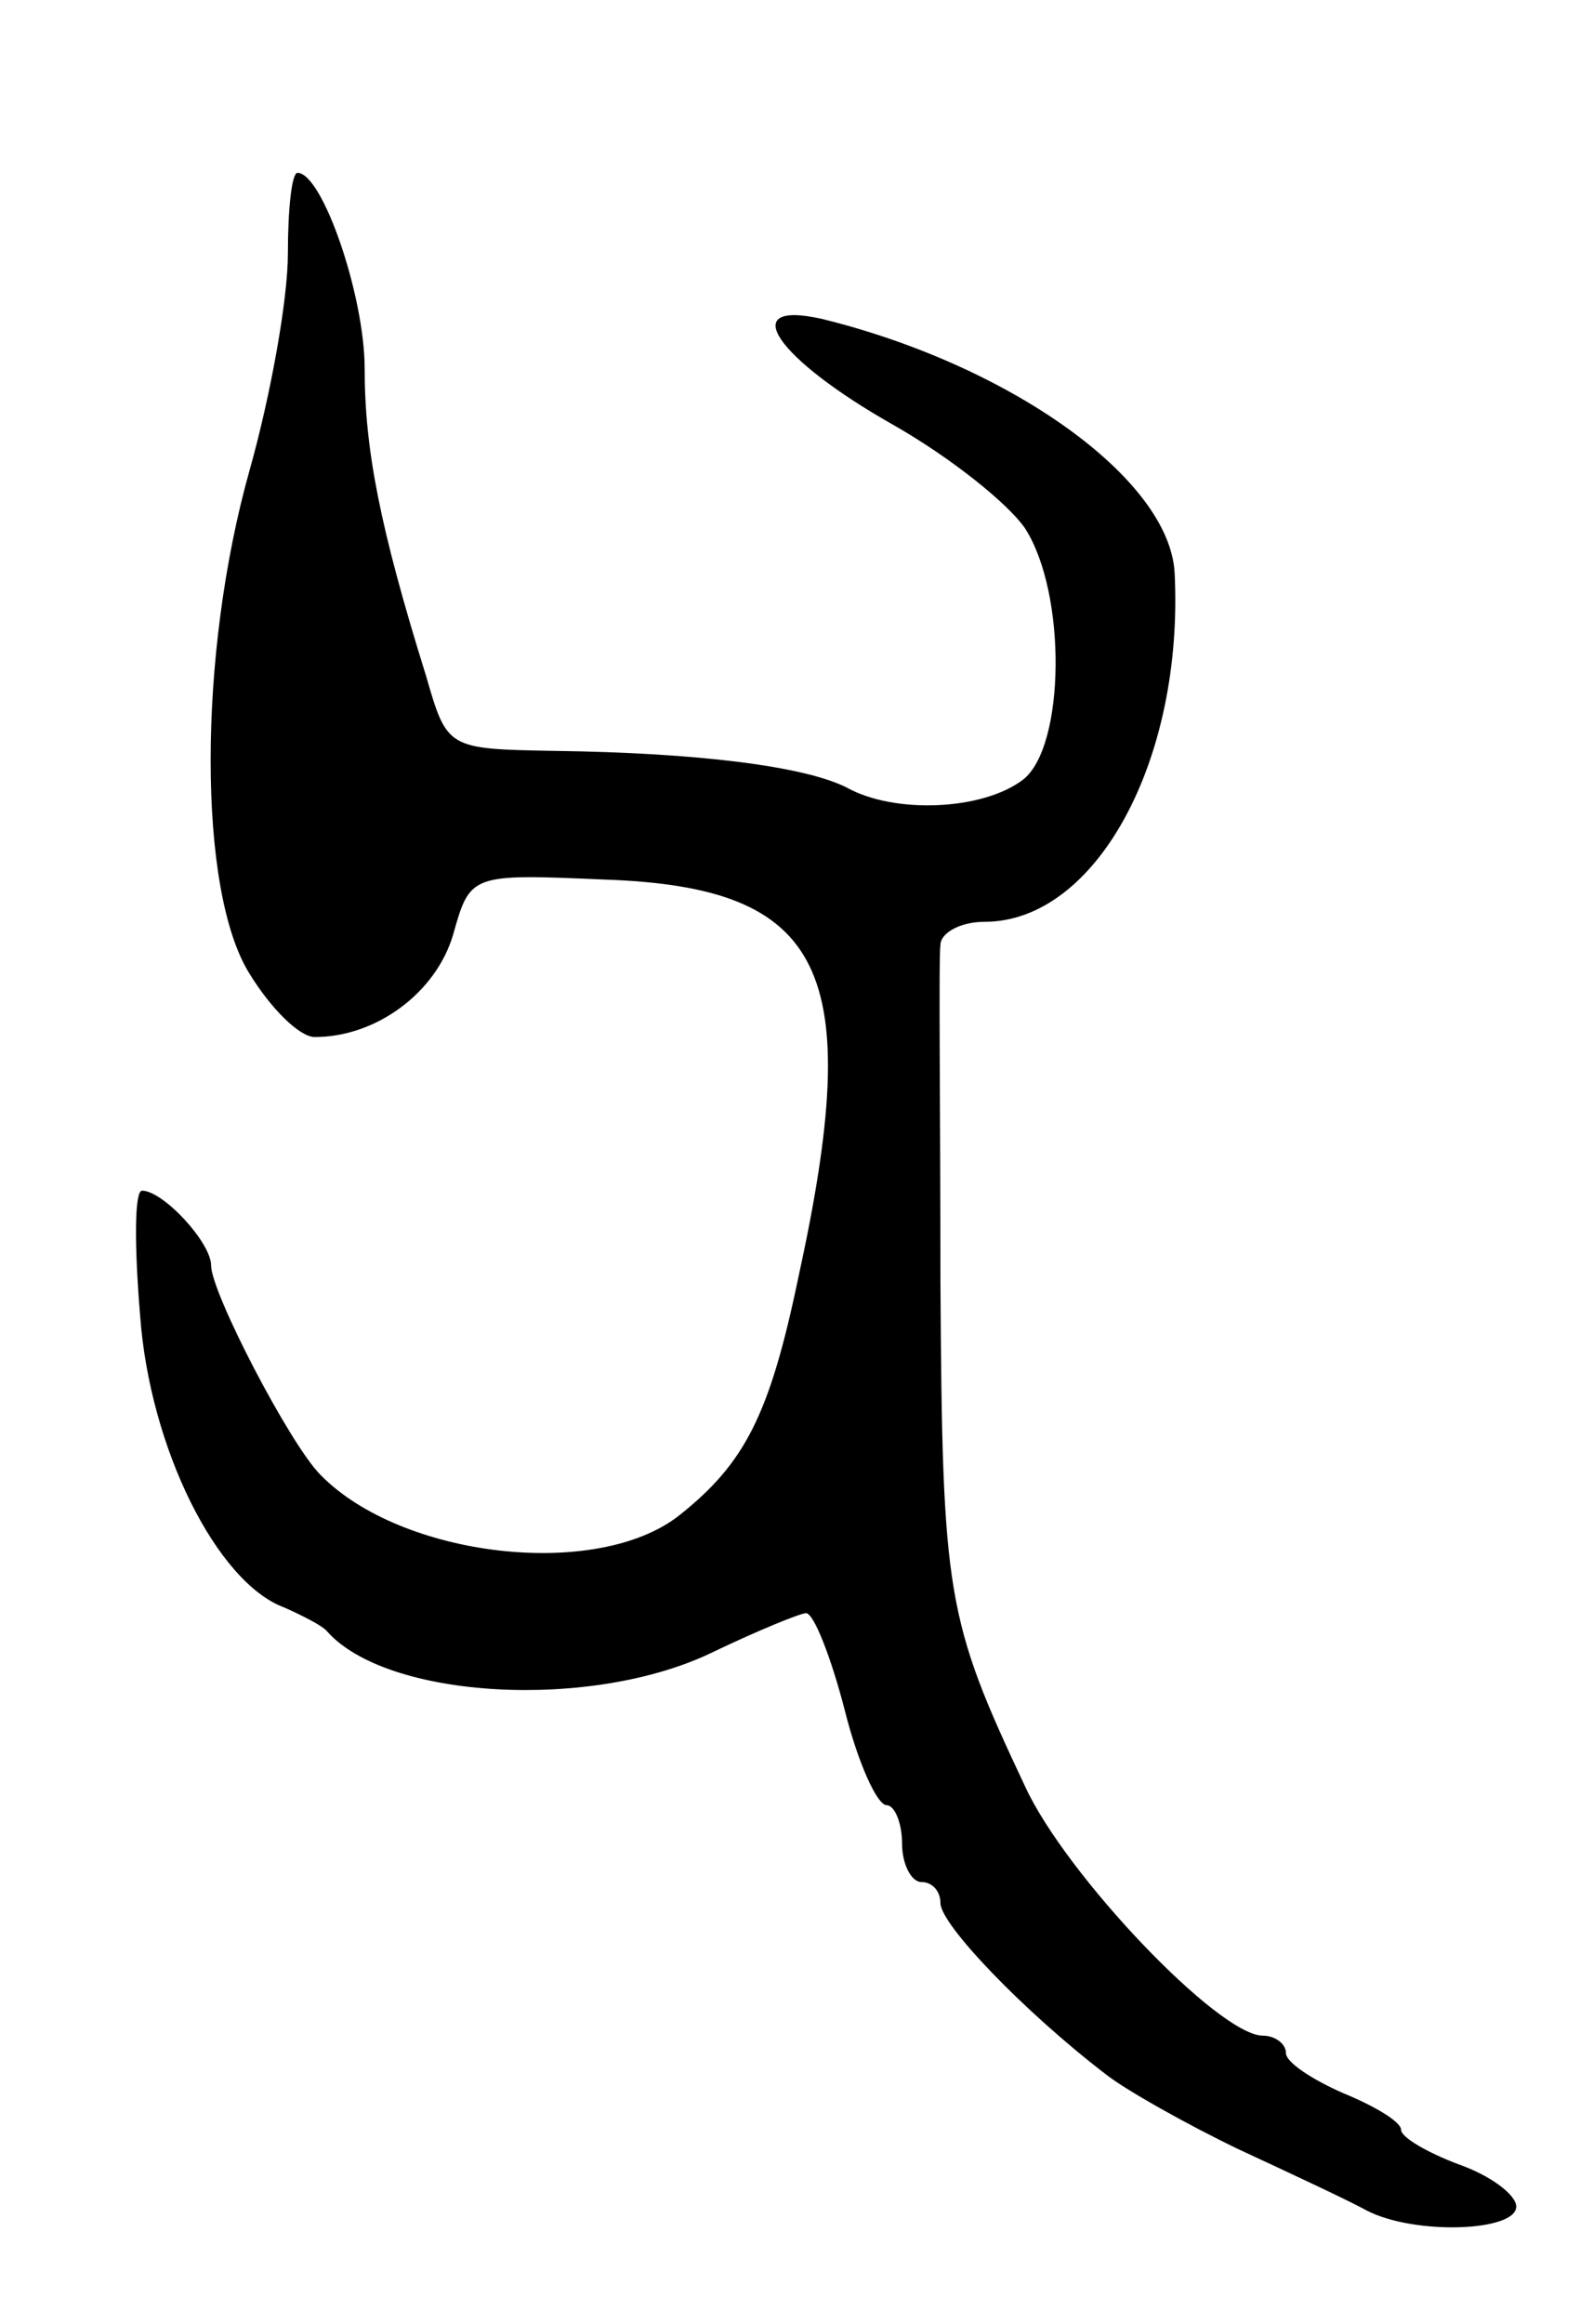 <svg version="1.0" xmlns="http://www.w3.org/2000/svg"
 width="83pt" height="121pt" viewBox="0 0 83 121"
 preserveAspectRatio="xMidYMid meet">
<g transform="translate(0,121) scale(0.1,-0.1)"
fill="#000000" stroke="none">
<path d="M150 1078 c0 -24 -9 -74 -20 -113 -27 -96 -27 -219 0 -262 11 -18 26
-33 34 -33 32 0 63 23 72 53 9 32 9 32 79 29 115 -4 136 -47 101 -207 -15 -72
-28 -97 -62 -124 -43 -34 -145 -22 -187 21 -16 16 -57 95 -57 109 0 12 -25 39
-36 39 -4 0 -4 -29 -1 -65 5 -69 40 -139 75 -152 9 -4 19 -9 22 -12 31 -36
139 -42 202 -11 23 11 45 20 48 20 4 0 13 -23 20 -50 7 -28 17 -50 22 -50 4 0
8 -9 8 -20 0 -11 5 -20 10 -20 6 0 10 -5 10 -11 0 -11 43 -56 86 -89 10 -8 42
-26 69 -39 28 -13 58 -27 67 -32 25 -13 78 -11 78 2 0 6 -13 16 -30 22 -16 6
-30 14 -30 18 0 4 -13 12 -30 19 -16 7 -30 16 -30 21 0 5 -6 9 -12 9 -23 0
-103 84 -124 130 -41 87 -43 99 -44 262 0 90 -1 169 0 176 0 6 10 12 23 12 58
0 104 84 99 182 -3 49 -86 108 -184 132 -45 10 -23 -21 37 -55 30 -17 60 -41
69 -54 22 -34 21 -114 -1 -131 -21 -16 -67 -18 -92 -4 -22 11 -77 18 -152 19
-56 1 -56 1 -67 39 -24 77 -32 118 -32 160 0 38 -22 102 -35 102 -3 0 -5 -19
-5 -42z"/>
</g>
</svg>
